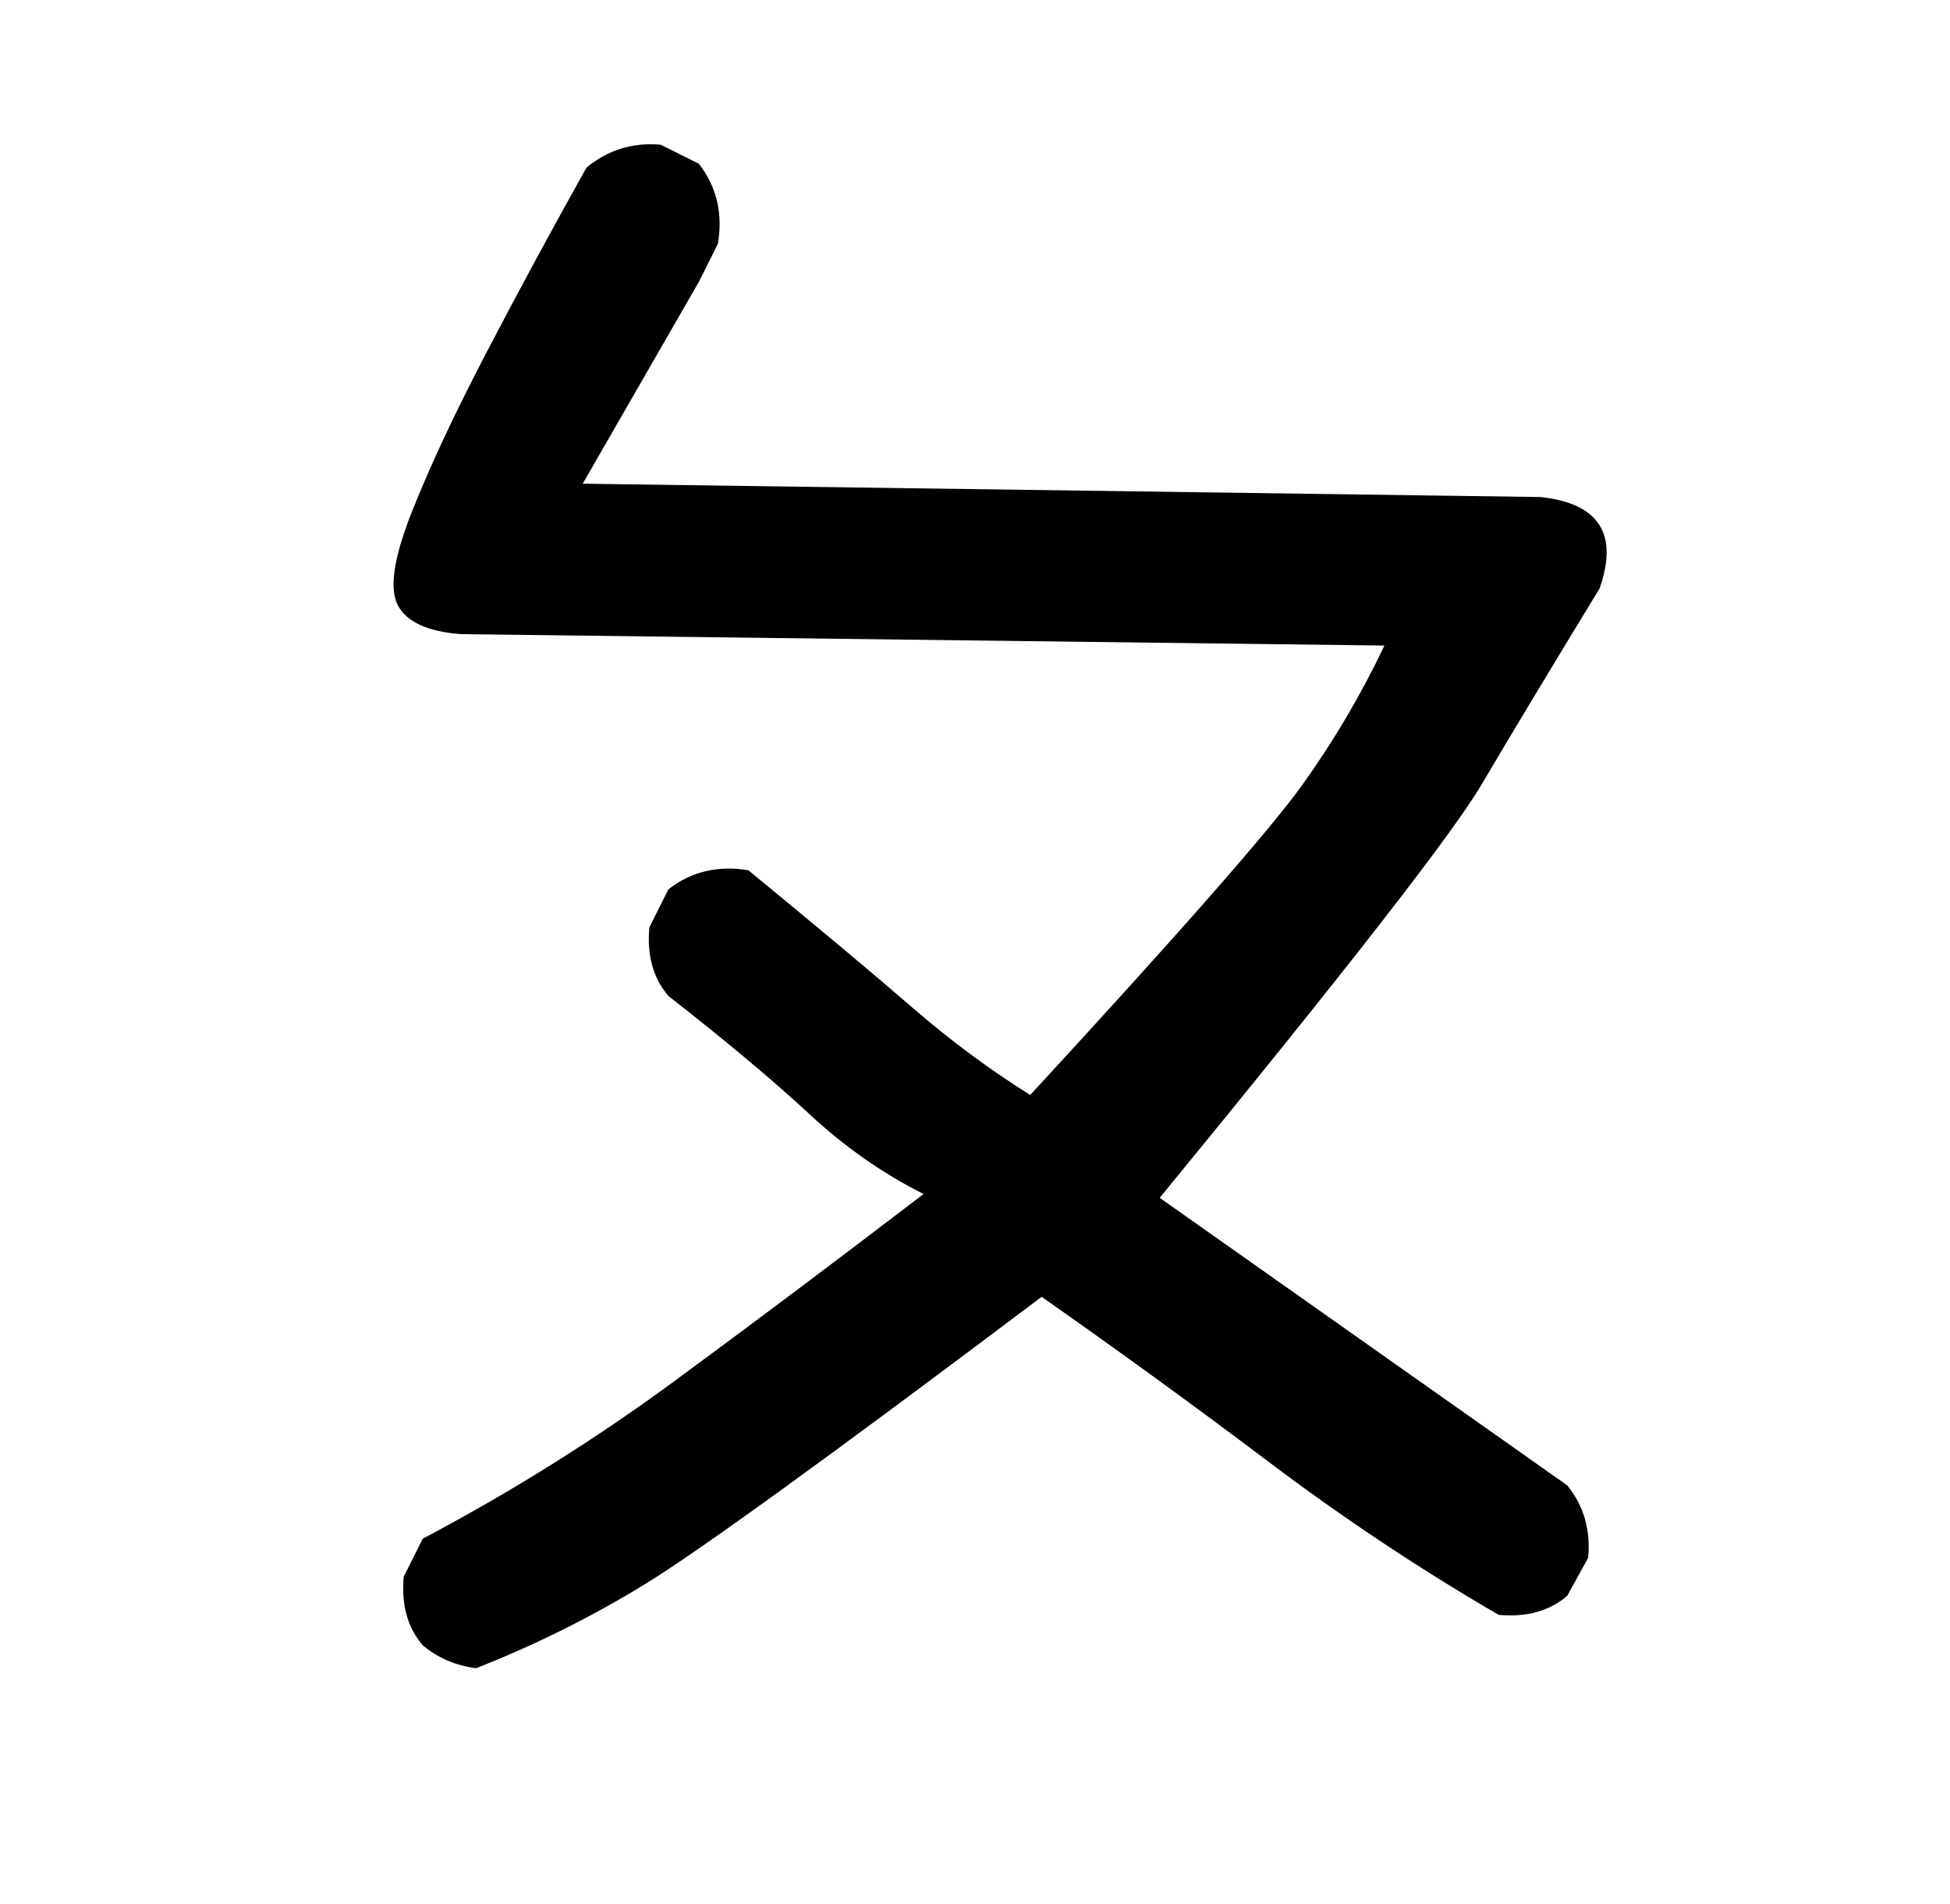 <?xml version="1.0" standalone="no"?>
<!DOCTYPE svg PUBLIC "-//W3C//DTD SVG 1.1//EN" "http://www.w3.org/Graphics/SVG/1.1/DTD/svg11.dtd" >
<svg xmlns="http://www.w3.org/2000/svg" xmlns:xlink="http://www.w3.org/1999/xlink" version="1.1" viewBox="0 0 1024 1000">
  <g transform="matrix(1 0 0 -1 0 1000)">
   <path fill="currentColor"
d="M250 124q-16 2 -28 12q-12 14 -10 36l10 20q70 37 132.5 83t130.5 98q-32 16 -60 42t-74 62q-12 14 -10 36l10 20q18 14 42 10q56 -46 86 -72t62 -46q118 128 143 163t43 73l-485 6q-26 2 -33 15t7 48.5t39 83.5t53 98q17 14 39 12l20 -10q14 -18 10 -42l-10 -20
l-61 -106l503 -7q46 -5 31 -48q-39 -64 -62 -103t-169 -217l214 -151q13 -16 11 -38l-11 -20q-14 -12 -36 -10q-62 36 -121 80.5t-119 86.5q-166 -125 -208.5 -151t-88.5 -44z" />
  </g>

</svg>
